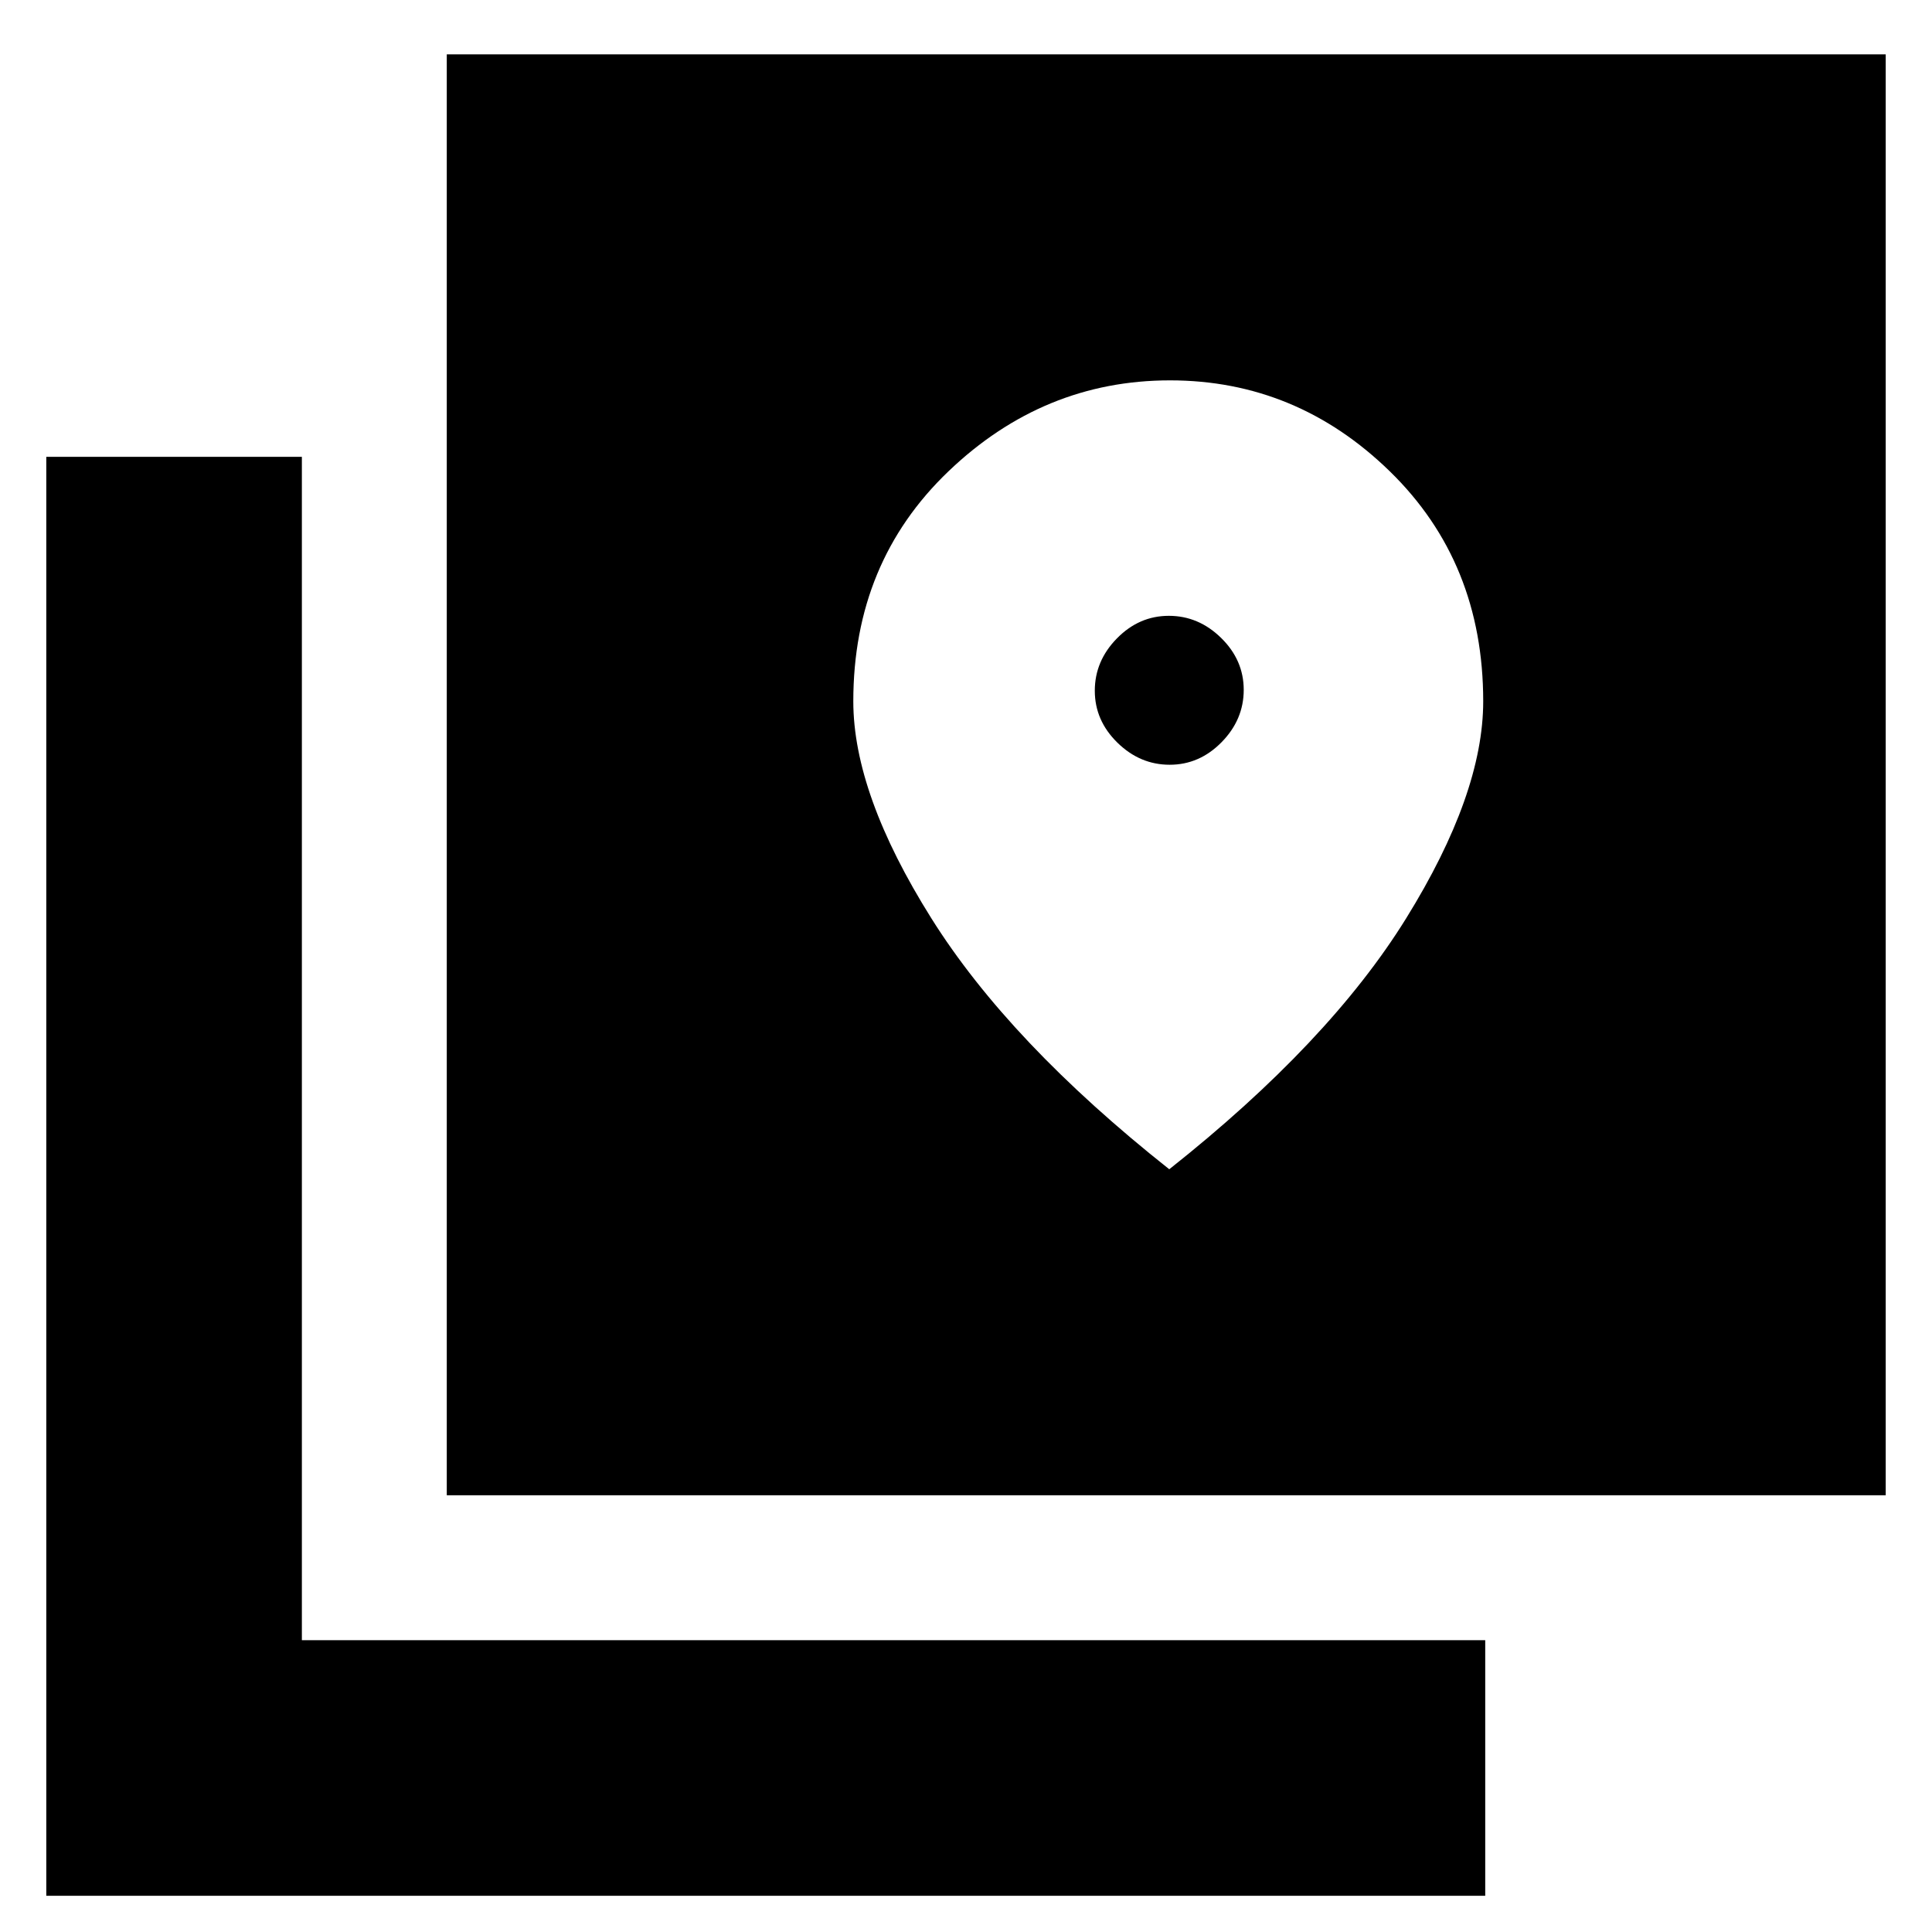 <svg xmlns="http://www.w3.org/2000/svg" height="20" viewBox="0 -960 960 960" width="20"><path d="M222-217v-716h715v716H222ZM23-18v-715h127v588h588v127H23Zm558.21-562q-14.79 0-26-11T544-616.79q0-14.79 11-26T580.79-654q14.79 0 26 11T618-617.21q0 14.79-11 26T581.21-580ZM581-379q79.47-62.95 117.73-124.72Q737-565.48 737-611.54q0-69.01-46.39-114.24Q644.22-771 581.37-771q-62.85 0-110.11 45.22Q424-680.55 424-611.54q0 46.06 38.77 107.82Q501.53-441.95 581-379Z"/></svg>